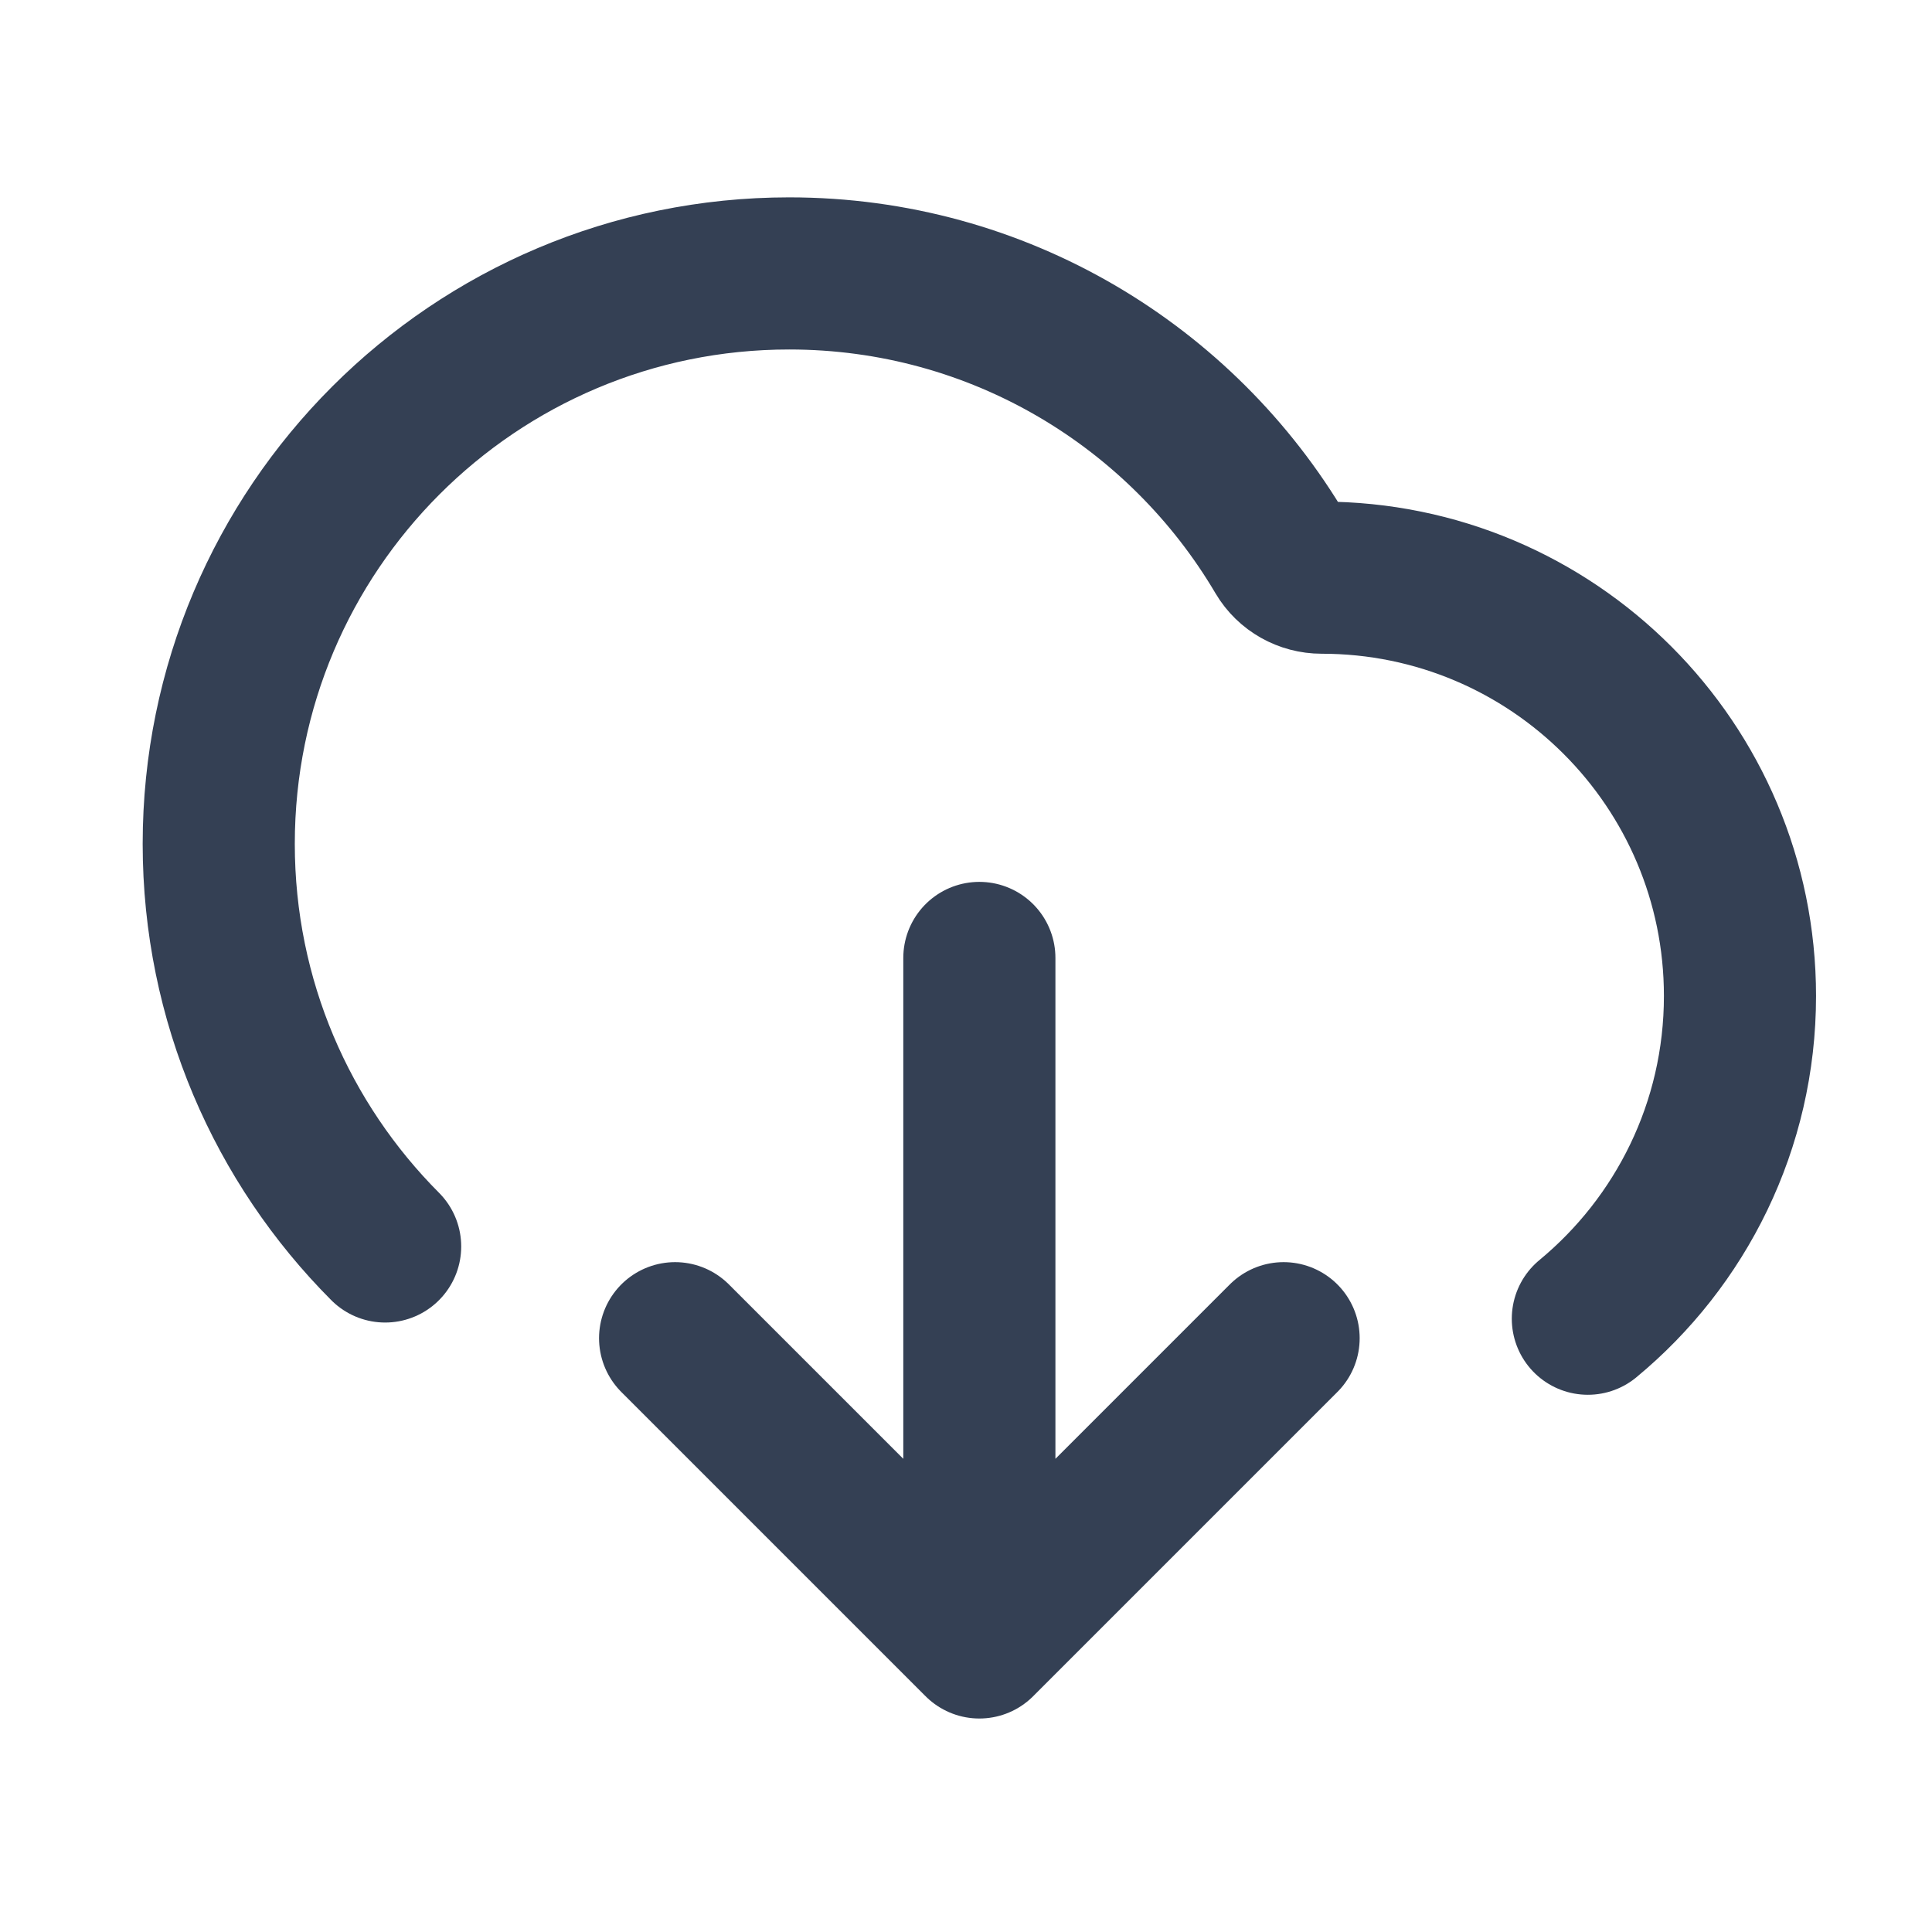 <svg width="23" height="23" viewBox="0 0 23 23" fill="none" xmlns="http://www.w3.org/2000/svg">
<path d="M8.037 15.931L11.659 19.553M11.659 19.553L15.281 15.931M11.659 19.553V11.404M18.903 15.699C20.009 14.785 20.714 13.403 20.714 11.857C20.714 9.106 18.484 6.877 15.734 6.877C15.536 6.877 15.351 6.774 15.25 6.603C14.069 4.599 11.889 3.255 9.395 3.255C5.645 3.255 2.604 6.295 2.604 10.046C2.604 11.917 3.361 13.611 4.585 14.839" stroke="#344054" stroke-width="1.811" stroke-linecap="round" stroke-linejoin="round"/>
</svg>
